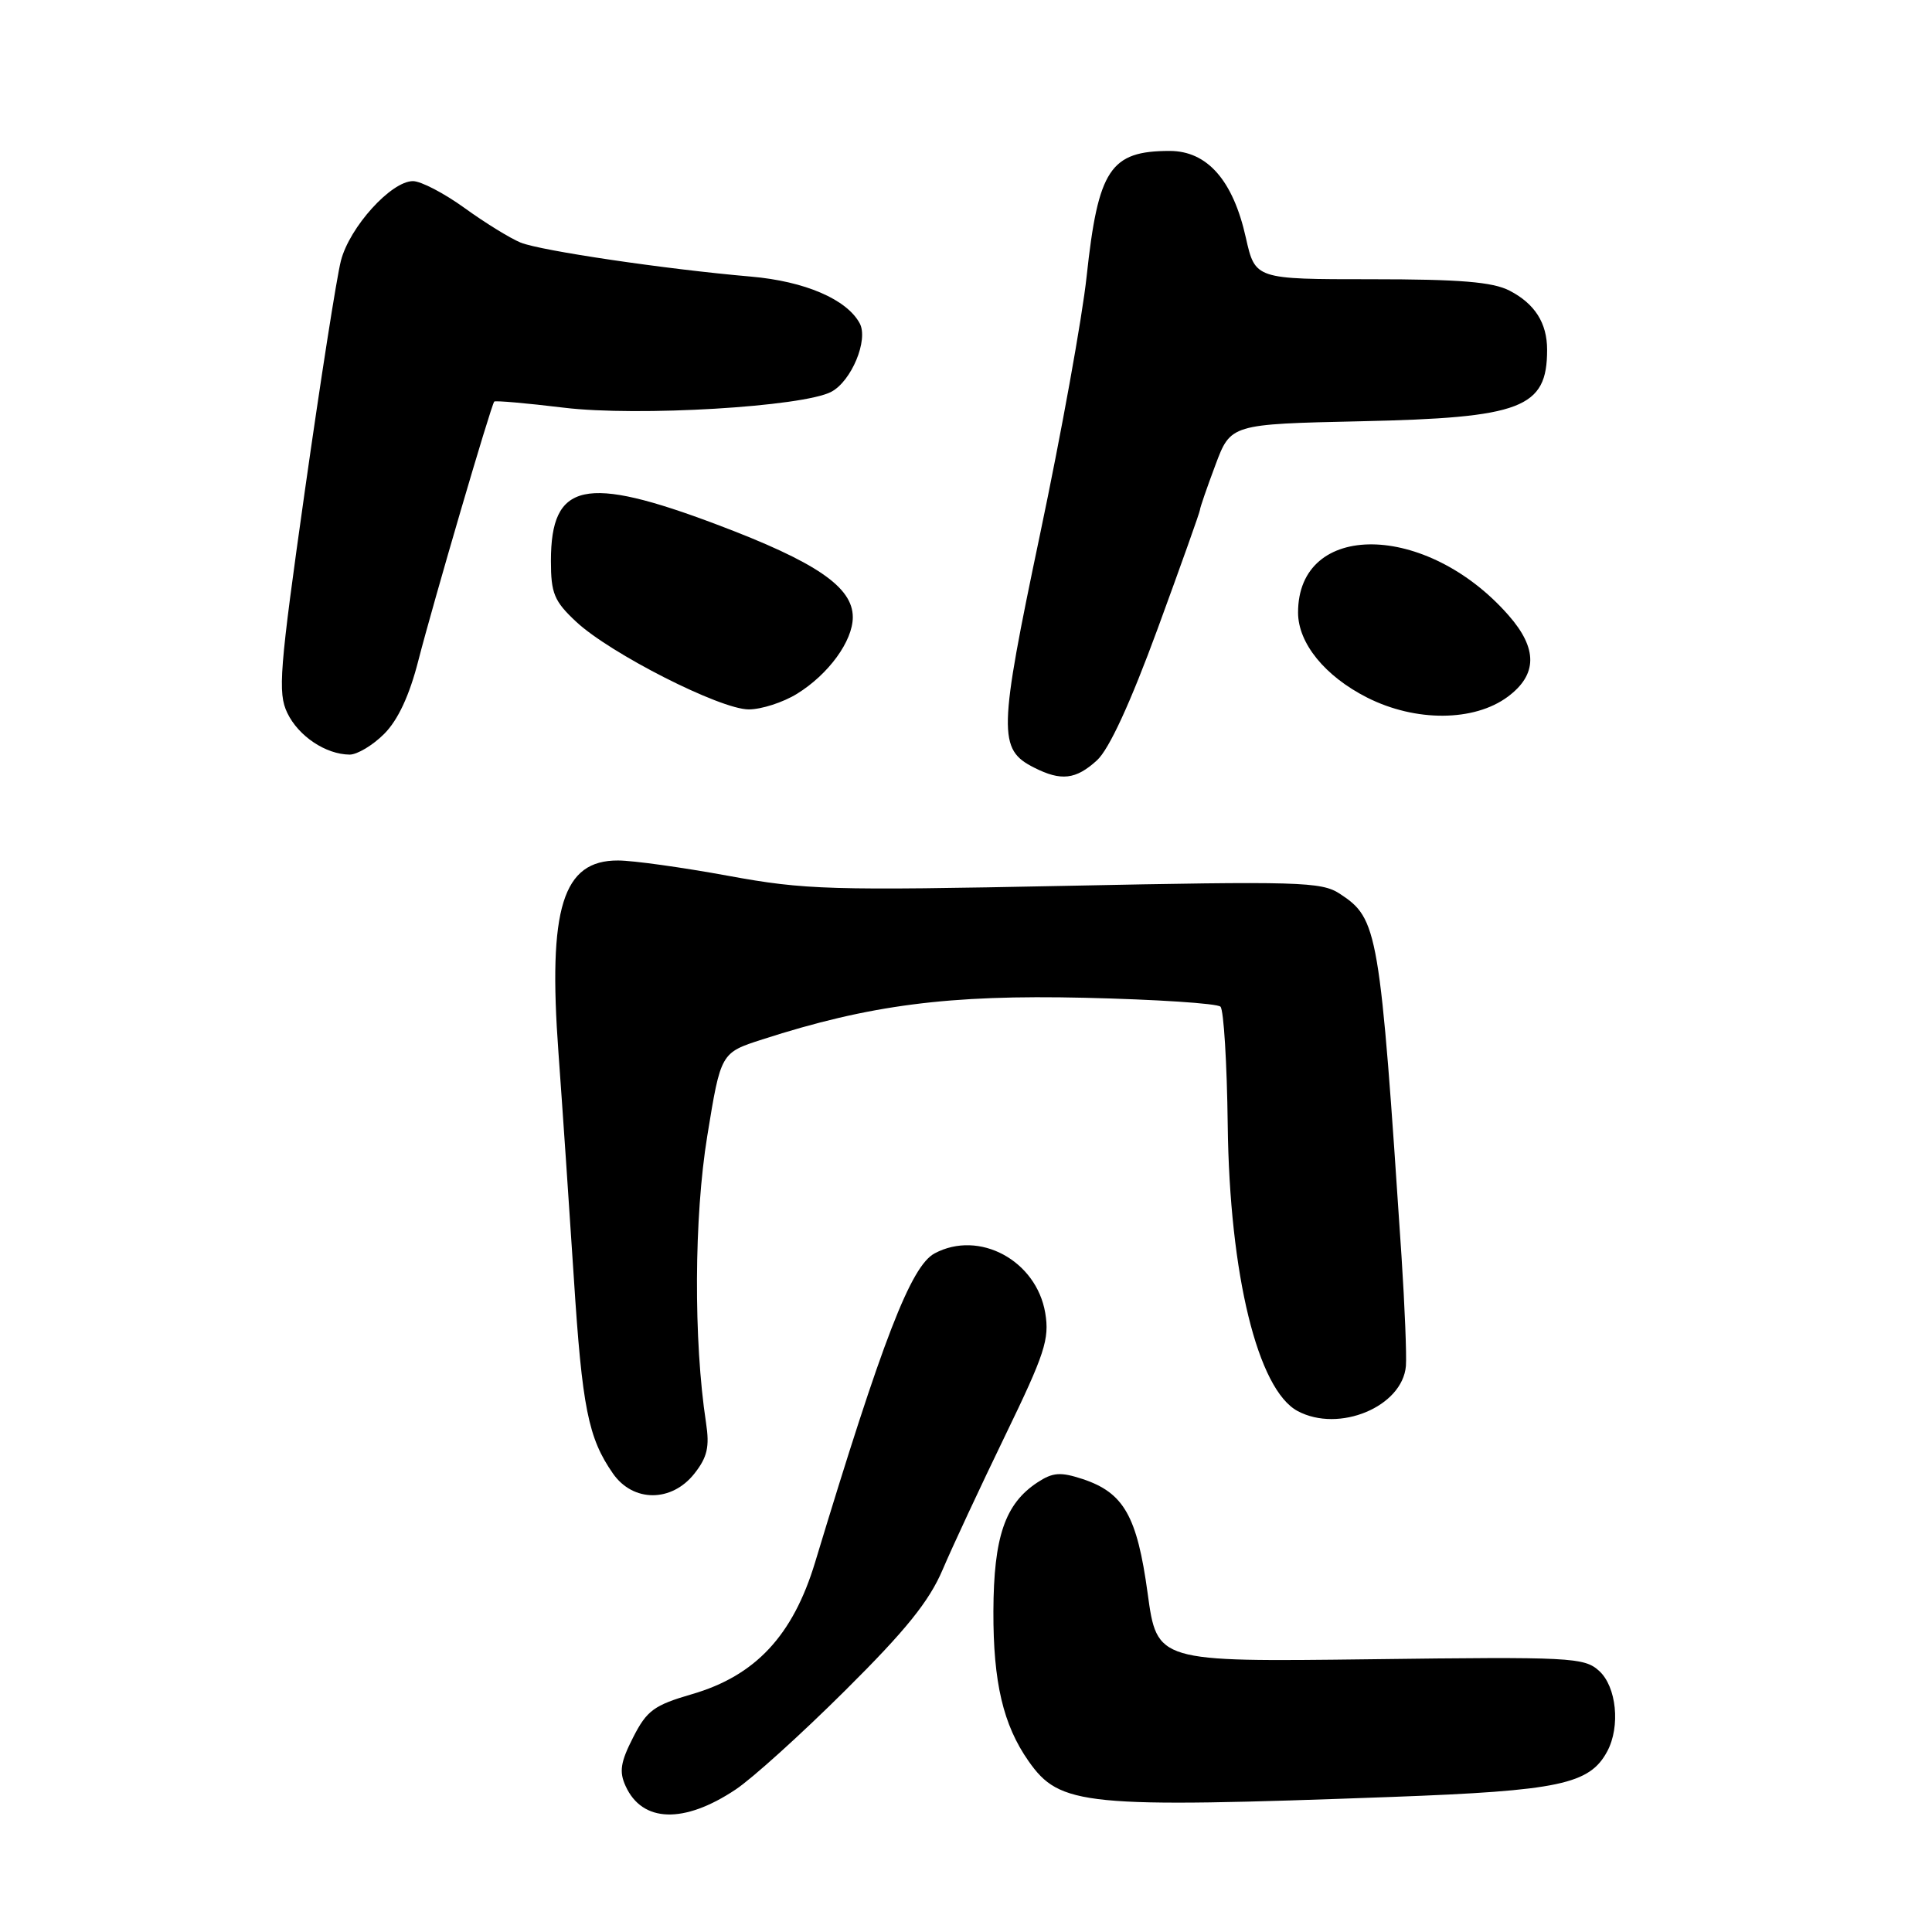 <?xml version="1.0" encoding="UTF-8" standalone="no"?>
<!DOCTYPE svg PUBLIC "-//W3C//DTD SVG 1.1//EN" "http://www.w3.org/Graphics/SVG/1.1/DTD/svg11.dtd" >
<svg xmlns="http://www.w3.org/2000/svg" xmlns:xlink="http://www.w3.org/1999/xlink" version="1.1" viewBox="0 0 256 256">
 <g >
 <path fill="currentColor"
d=" M 97.46 237.13 C 99.64 235.69 106.18 229.78 111.99 224.00 C 120.02 216.03 123.12 212.18 124.90 208.00 C 126.19 204.97 129.92 196.97 133.20 190.20 C 138.44 179.39 139.08 177.44 138.50 173.97 C 137.32 167.01 129.74 162.93 123.84 166.08 C 120.70 167.77 116.97 177.40 108.01 207.00 C 105.07 216.72 100.10 222.04 91.71 224.48 C 86.66 225.95 85.71 226.64 83.89 230.22 C 82.22 233.49 82.02 234.76 82.90 236.67 C 85.10 241.51 90.62 241.69 97.46 237.13 Z  M 184.50 238.10 C 206.61 237.28 210.63 236.43 212.97 232.06 C 214.73 228.77 214.20 223.49 211.89 221.40 C 209.91 219.61 208.19 219.52 181.55 219.86 C 153.31 220.21 153.31 220.21 152.07 211.13 C 150.67 200.88 148.91 197.79 143.45 195.98 C 140.52 195.02 139.51 195.09 137.48 196.42 C 133.17 199.25 131.67 203.63 131.63 213.50 C 131.60 222.93 132.93 228.57 136.29 233.36 C 140.45 239.29 143.64 239.60 184.50 238.10 Z  M 92.01 195.26 C 93.73 193.08 94.04 191.71 93.55 188.51 C 91.89 177.64 91.96 161.25 93.72 150.50 C 95.51 139.50 95.51 139.50 101.01 137.73 C 115.21 133.15 125.71 131.79 143.72 132.21 C 153.20 132.43 161.30 132.96 161.72 133.39 C 162.15 133.82 162.58 140.87 162.68 149.07 C 162.92 168.89 166.65 184.13 171.94 186.97 C 177.42 189.90 185.83 186.40 186.29 181.00 C 186.40 179.62 186.14 173.10 185.71 166.50 C 182.83 123.11 182.60 121.75 177.52 118.42 C 175.09 116.83 172.15 116.75 141.19 117.38 C 109.97 118.01 106.69 117.92 96.50 116.05 C 90.45 114.94 83.88 114.02 81.90 114.02 C 74.55 113.98 72.59 120.30 74.00 139.50 C 74.52 146.65 75.43 160.04 76.03 169.25 C 77.14 186.54 77.94 190.54 81.22 195.25 C 83.89 199.08 89.00 199.08 92.01 195.26 Z  M 145.35 100.75 C 146.96 99.29 149.77 93.18 153.41 83.27 C 156.48 74.89 159.00 67.82 159.00 67.56 C 159.00 67.29 159.92 64.63 161.04 61.64 C 163.07 56.20 163.07 56.20 180.29 55.82 C 201.66 55.36 205.00 54.08 205.00 46.35 C 205.00 42.80 203.38 40.25 200.02 38.51 C 197.79 37.36 193.48 37.00 181.71 37.00 C 166.32 37.00 166.32 37.00 165.08 31.49 C 163.39 23.89 159.96 20.00 154.99 20.00 C 147.11 20.00 145.51 22.42 143.98 36.66 C 143.40 42.07 140.62 57.46 137.80 70.85 C 132.29 97.06 132.24 99.30 137.02 101.71 C 140.60 103.53 142.56 103.30 145.35 100.75 Z  M 50.90 97.25 C 52.73 95.42 54.25 92.17 55.44 87.50 C 57.39 79.92 65.07 53.68 65.49 53.21 C 65.63 53.06 69.78 53.42 74.71 54.02 C 84.48 55.21 106.45 53.90 110.16 51.91 C 112.83 50.49 115.09 45.04 113.92 42.85 C 112.21 39.66 106.65 37.27 99.50 36.65 C 88.18 35.67 71.70 33.23 69.00 32.15 C 67.62 31.59 64.28 29.53 61.57 27.57 C 58.86 25.61 55.78 24.00 54.72 24.00 C 51.83 24.00 46.31 30.10 45.17 34.56 C 44.61 36.73 42.47 50.42 40.40 65.00 C 37.02 88.86 36.79 91.80 38.07 94.47 C 39.55 97.55 43.16 99.96 46.33 99.99 C 47.33 99.99 49.39 98.76 50.90 97.25 Z  M 199.79 92.32 C 203.73 89.39 203.76 85.93 199.88 81.52 C 189.03 69.16 171.98 68.96 172.00 81.18 C 172.01 85.23 175.56 89.60 181.15 92.43 C 187.57 95.68 195.33 95.63 199.79 92.32 Z  M 105.61 91.93 C 109.79 89.35 113.00 84.94 113.00 81.78 C 113.00 77.78 108.15 74.47 95.03 69.52 C 77.50 62.90 73.00 63.88 73.00 74.32 C 73.00 78.63 73.43 79.66 76.34 82.38 C 80.84 86.59 95.43 94.00 99.21 94.00 C 100.89 94.00 103.77 93.07 105.61 91.93 Z "/>
</g>
</svg>